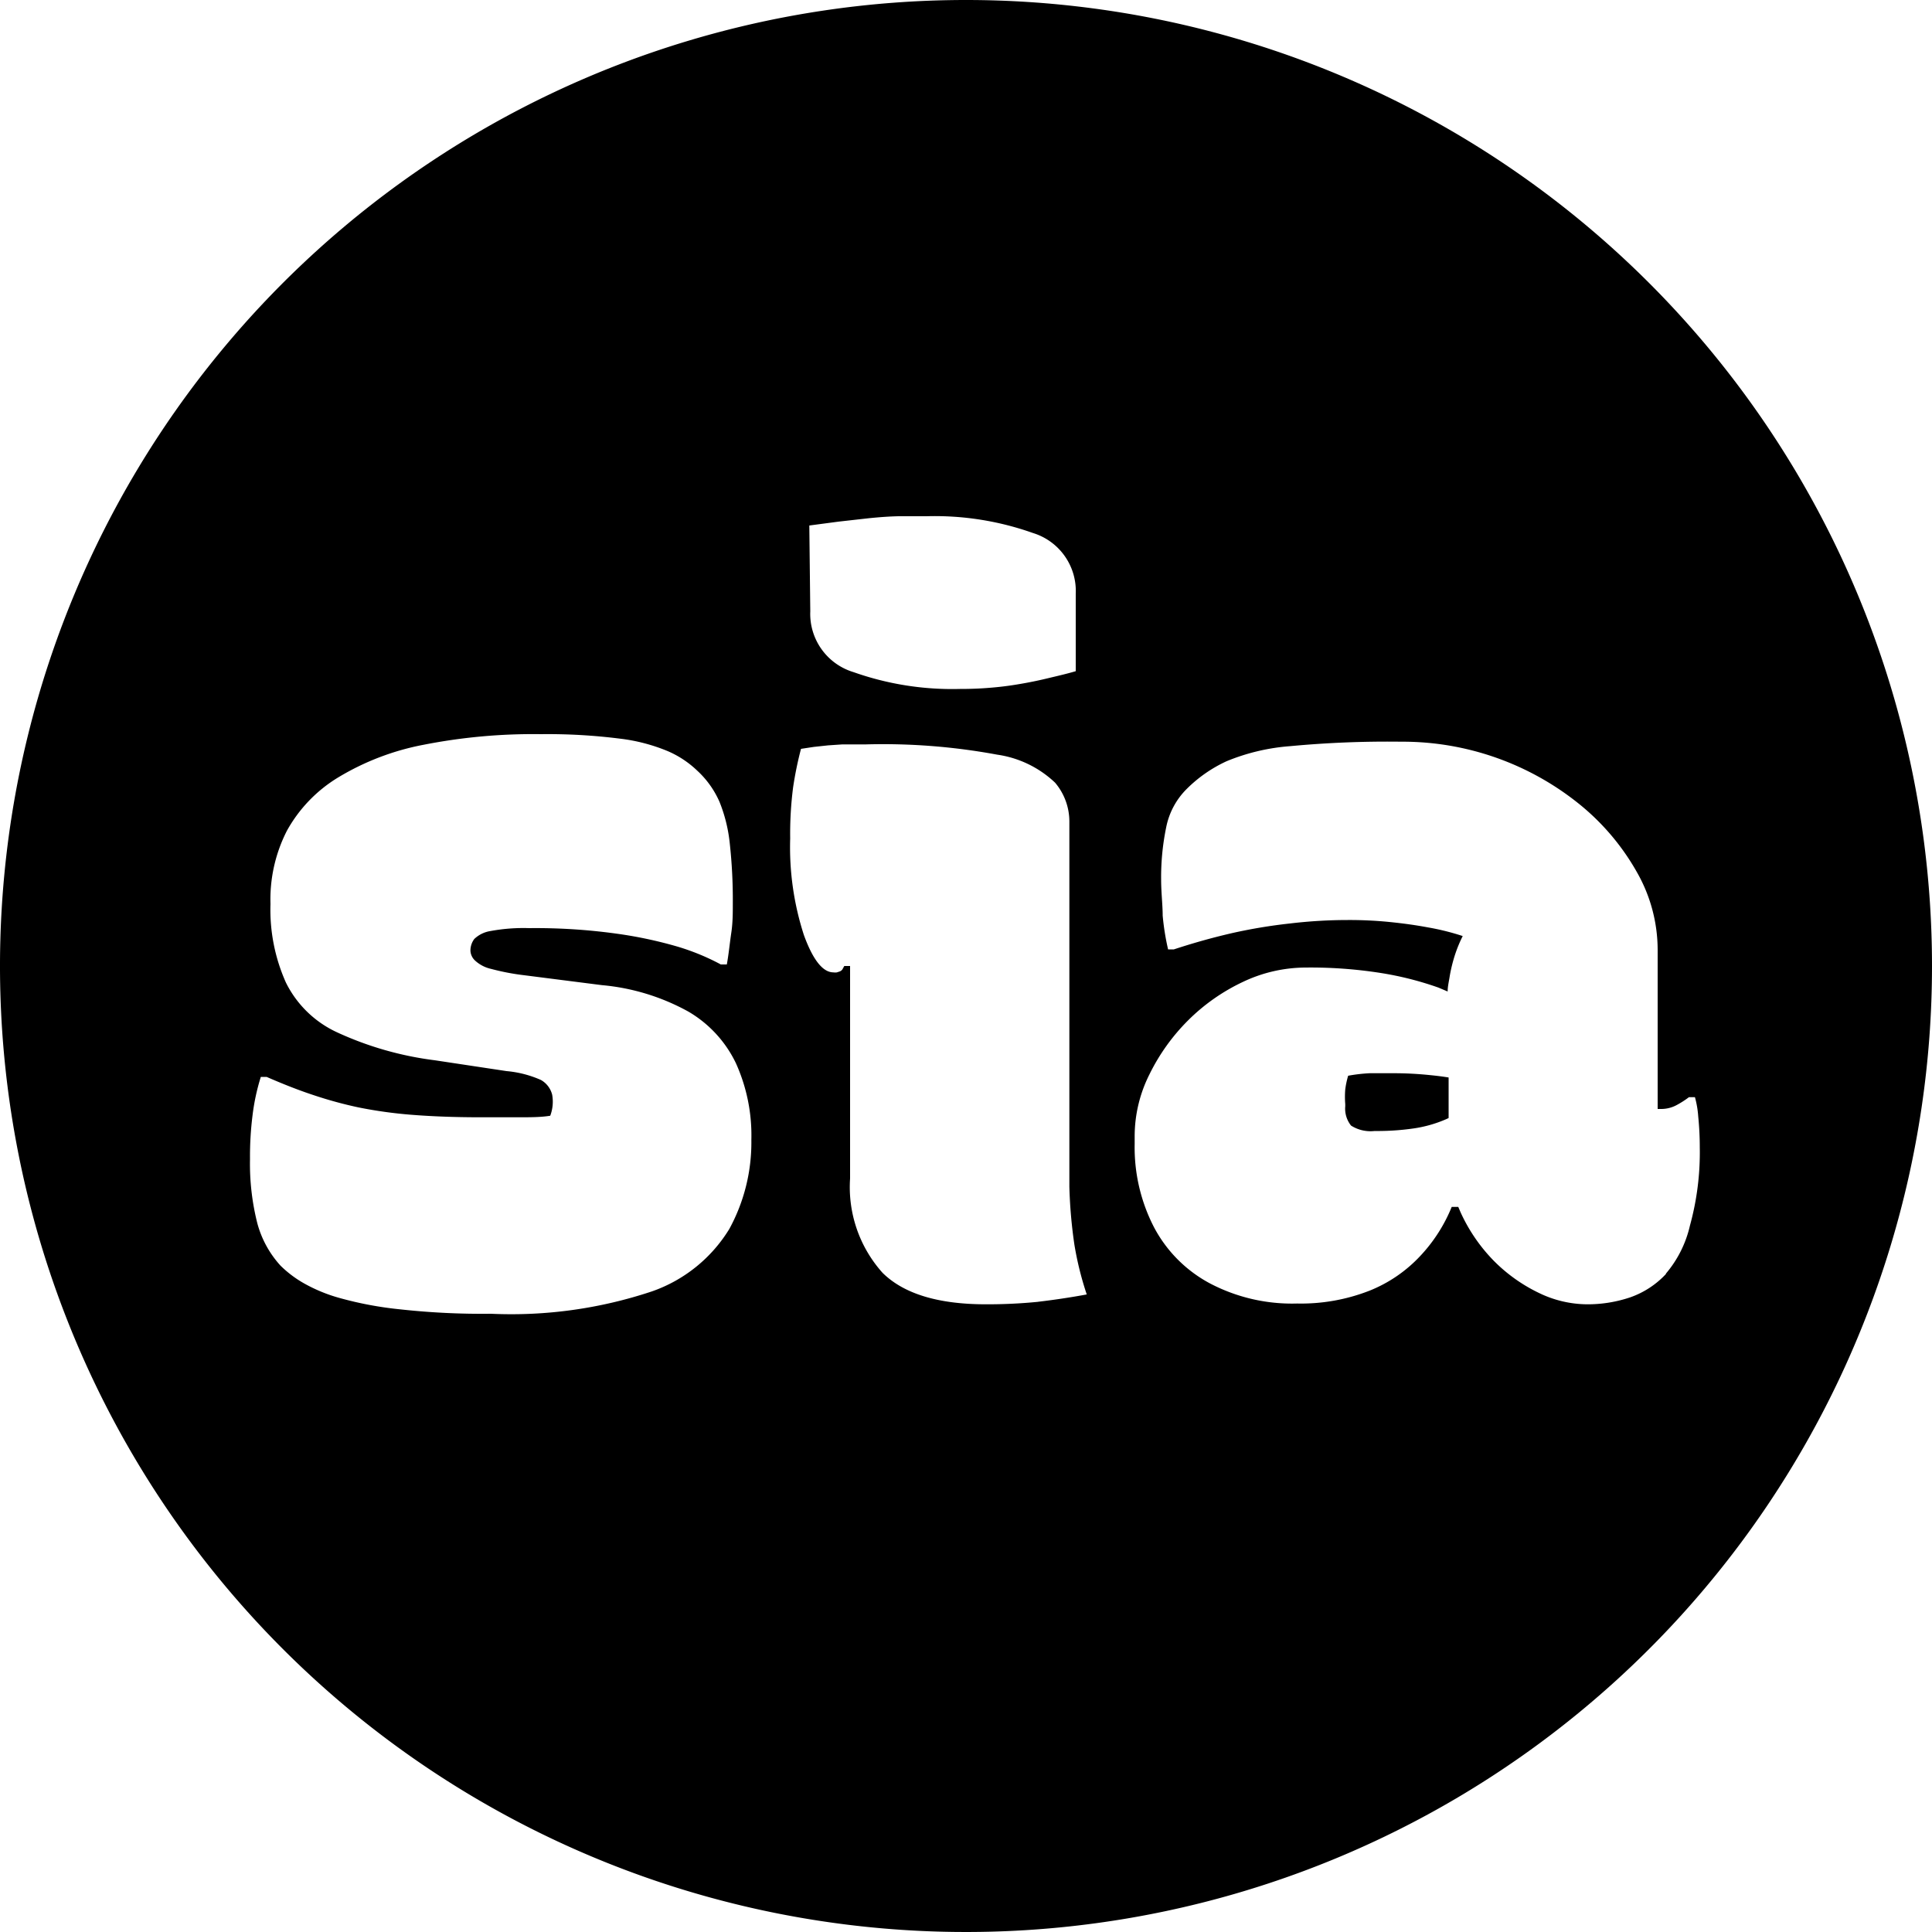 <svg id="Layer_1" data-name="Layer 1" xmlns="http://www.w3.org/2000/svg" viewBox="0 0 100 100"><path d="M72.07,55.55c-.41,0-.8,0-1.17,0a8.54,8.54,0,0,0-1.12.13,4.49,4.49,0,0,0-.15.71,4.62,4.62,0,0,0,0,.76v.11a1.4,1.4,0,0,0,.3,1,1.88,1.88,0,0,0,1.22.28,13.11,13.11,0,0,0,2-.13,6.55,6.55,0,0,0,1.7-.48l.13-.06V55.77c-.31-.05-.63-.09-.94-.12A18.13,18.13,0,0,0,72.07,55.55Z"/><path d="M50,0a50,50,0,1,0,50,50A50,50,0,0,0,50,0ZM41.89,27.2,43.4,27,45,26.82c.51-.05,1-.09,1.52-.1l1.43,0a15.18,15.18,0,0,1,5.52.87,3.14,3.14,0,0,1,2.21,3.15v4c-.47.14-1,.26-1.5.38s-1,.22-1.55.31-1,.14-1.53.18-1,.05-1.42.05a15.29,15.29,0,0,1-5.5-.87,3.15,3.15,0,0,1-2.24-3.15ZM37.75,63.61a7.64,7.64,0,0,1-4,3.23A23,23,0,0,1,25.41,68a38.89,38.89,0,0,1-4.71-.23,18.57,18.57,0,0,1-3.1-.58,8.21,8.21,0,0,1-1.91-.79,5.77,5.77,0,0,1-1.17-.89,5.28,5.28,0,0,1-1.2-2.19A12.54,12.54,0,0,1,12.94,60a17,17,0,0,1,.13-2.26,11.07,11.07,0,0,1,.43-2h.3c.85.37,1.66.69,2.42.94a21.32,21.32,0,0,0,2.34.64,23.06,23.06,0,0,0,2.73.38c1,.08,2.2.13,3.56.13.74,0,1.42,0,2,0s1.16,0,1.63-.08a2.05,2.05,0,0,0,.1-1.09A1.22,1.22,0,0,0,28,55.9a5.6,5.6,0,0,0-1.78-.46l-3.71-.56a17.18,17.18,0,0,1-5.07-1.45,5.54,5.54,0,0,1-2.64-2.57A9.23,9.23,0,0,1,14,46.79,7.8,7.8,0,0,1,14.85,43a7.43,7.43,0,0,1,2.67-2.77,13.38,13.38,0,0,1,4.4-1.68A29.32,29.32,0,0,1,28,38a29.74,29.74,0,0,1,4.07.23,9.29,9.29,0,0,1,2.52.66,5.14,5.14,0,0,1,1.5,1,4.83,4.83,0,0,1,1.15,1.61,7.89,7.89,0,0,1,.53,2.13,26.75,26.75,0,0,1,.16,3.13c0,.48,0,1-.08,1.53s-.13,1.09-.23,1.63h-.31A12,12,0,0,0,35.08,49a22,22,0,0,0-3.21-.68,30.54,30.54,0,0,0-4.48-.28,9.36,9.36,0,0,0-2,.15,1.56,1.56,0,0,0-.84.41,1,1,0,0,0-.2.61.74.74,0,0,0,.23.5,1.8,1.8,0,0,0,.84.44,12.18,12.18,0,0,0,1.73.33l4,.51a11.34,11.34,0,0,1,4.48,1.37,6.19,6.19,0,0,1,2.46,2.67A9.07,9.07,0,0,1,38.89,59,9.34,9.34,0,0,1,37.75,63.61Zm16,3.77a26.43,26.43,0,0,1-2.73.13c-2.47,0-4.25-.55-5.34-1.63A6.64,6.64,0,0,1,44,61V50h-.3l-.1.18a.31.31,0,0,1-.13.1l-.15.05a.55.55,0,0,1-.18,0c-.55,0-1.06-.64-1.53-1.93a14.74,14.74,0,0,1-.71-5,18.81,18.81,0,0,1,.15-2.64,18.46,18.46,0,0,1,.41-2l.66-.1.74-.08.74-.05.68,0h.54a32.36,32.36,0,0,1,6.79.53,5.48,5.48,0,0,1,3,1.45,3.11,3.11,0,0,1,.74,2V58.09c0,1.15,0,2.27,0,3.33a25.19,25.19,0,0,0,.26,3A16.55,16.55,0,0,0,56.25,67C55.33,67.17,54.49,67.29,53.73,67.38Zm32.49-1.45a4.6,4.6,0,0,1-1.86,1.22,6.87,6.87,0,0,1-2.26.36,5.77,5.77,0,0,1-2.47-.59,8.38,8.38,0,0,1-2.32-1.65,8.76,8.76,0,0,1-1.73-2.52l-.12-.28h-.34A8.21,8.21,0,0,1,73.52,65a7.29,7.29,0,0,1-2.62,1.8,9.72,9.72,0,0,1-3.76.67,9.14,9.14,0,0,1-4.53-1.05,7,7,0,0,1-2.88-2.9,9,9,0,0,1-1-4.3V58.8a7.14,7.14,0,0,1,.76-3.18,10.42,10.42,0,0,1,2-2.8,10.13,10.13,0,0,1,2.85-2,7.6,7.6,0,0,1,3.25-.74,23.39,23.39,0,0,1,3.87.28,16.78,16.78,0,0,1,3,.76l.47.2c0-.27.07-.54.11-.81a8,8,0,0,1,.28-1.12,7,7,0,0,1,.39-.94A12.69,12.69,0,0,0,73.9,48c-.64-.12-1.3-.21-2-.28a20.9,20.9,0,0,0-2.14-.1,25.41,25.41,0,0,0-3,.18,27.07,27.07,0,0,0-3,.5c-1,.23-2,.51-3,.84h-.3a12.94,12.94,0,0,1-.28-1.75c0-.56-.08-1.18-.08-1.86a12.75,12.75,0,0,1,.26-2.7,3.85,3.85,0,0,1,1.07-2,7.15,7.15,0,0,1,2.06-1.43,10.73,10.73,0,0,1,3.3-.78,53.93,53.93,0,0,1,5.73-.23,14.57,14.57,0,0,1,9.31,3.3,12.28,12.28,0,0,1,2.9,3.46,8.13,8.13,0,0,1,1.07,4v8.25H86a1.68,1.68,0,0,0,.78-.2,4.78,4.78,0,0,0,.64-.41h.31a5,5,0,0,1,.17,1,15.85,15.85,0,0,1,.08,1.6,14.25,14.25,0,0,1-.51,4.05A5.84,5.84,0,0,1,86.22,65.93Z"/></svg>